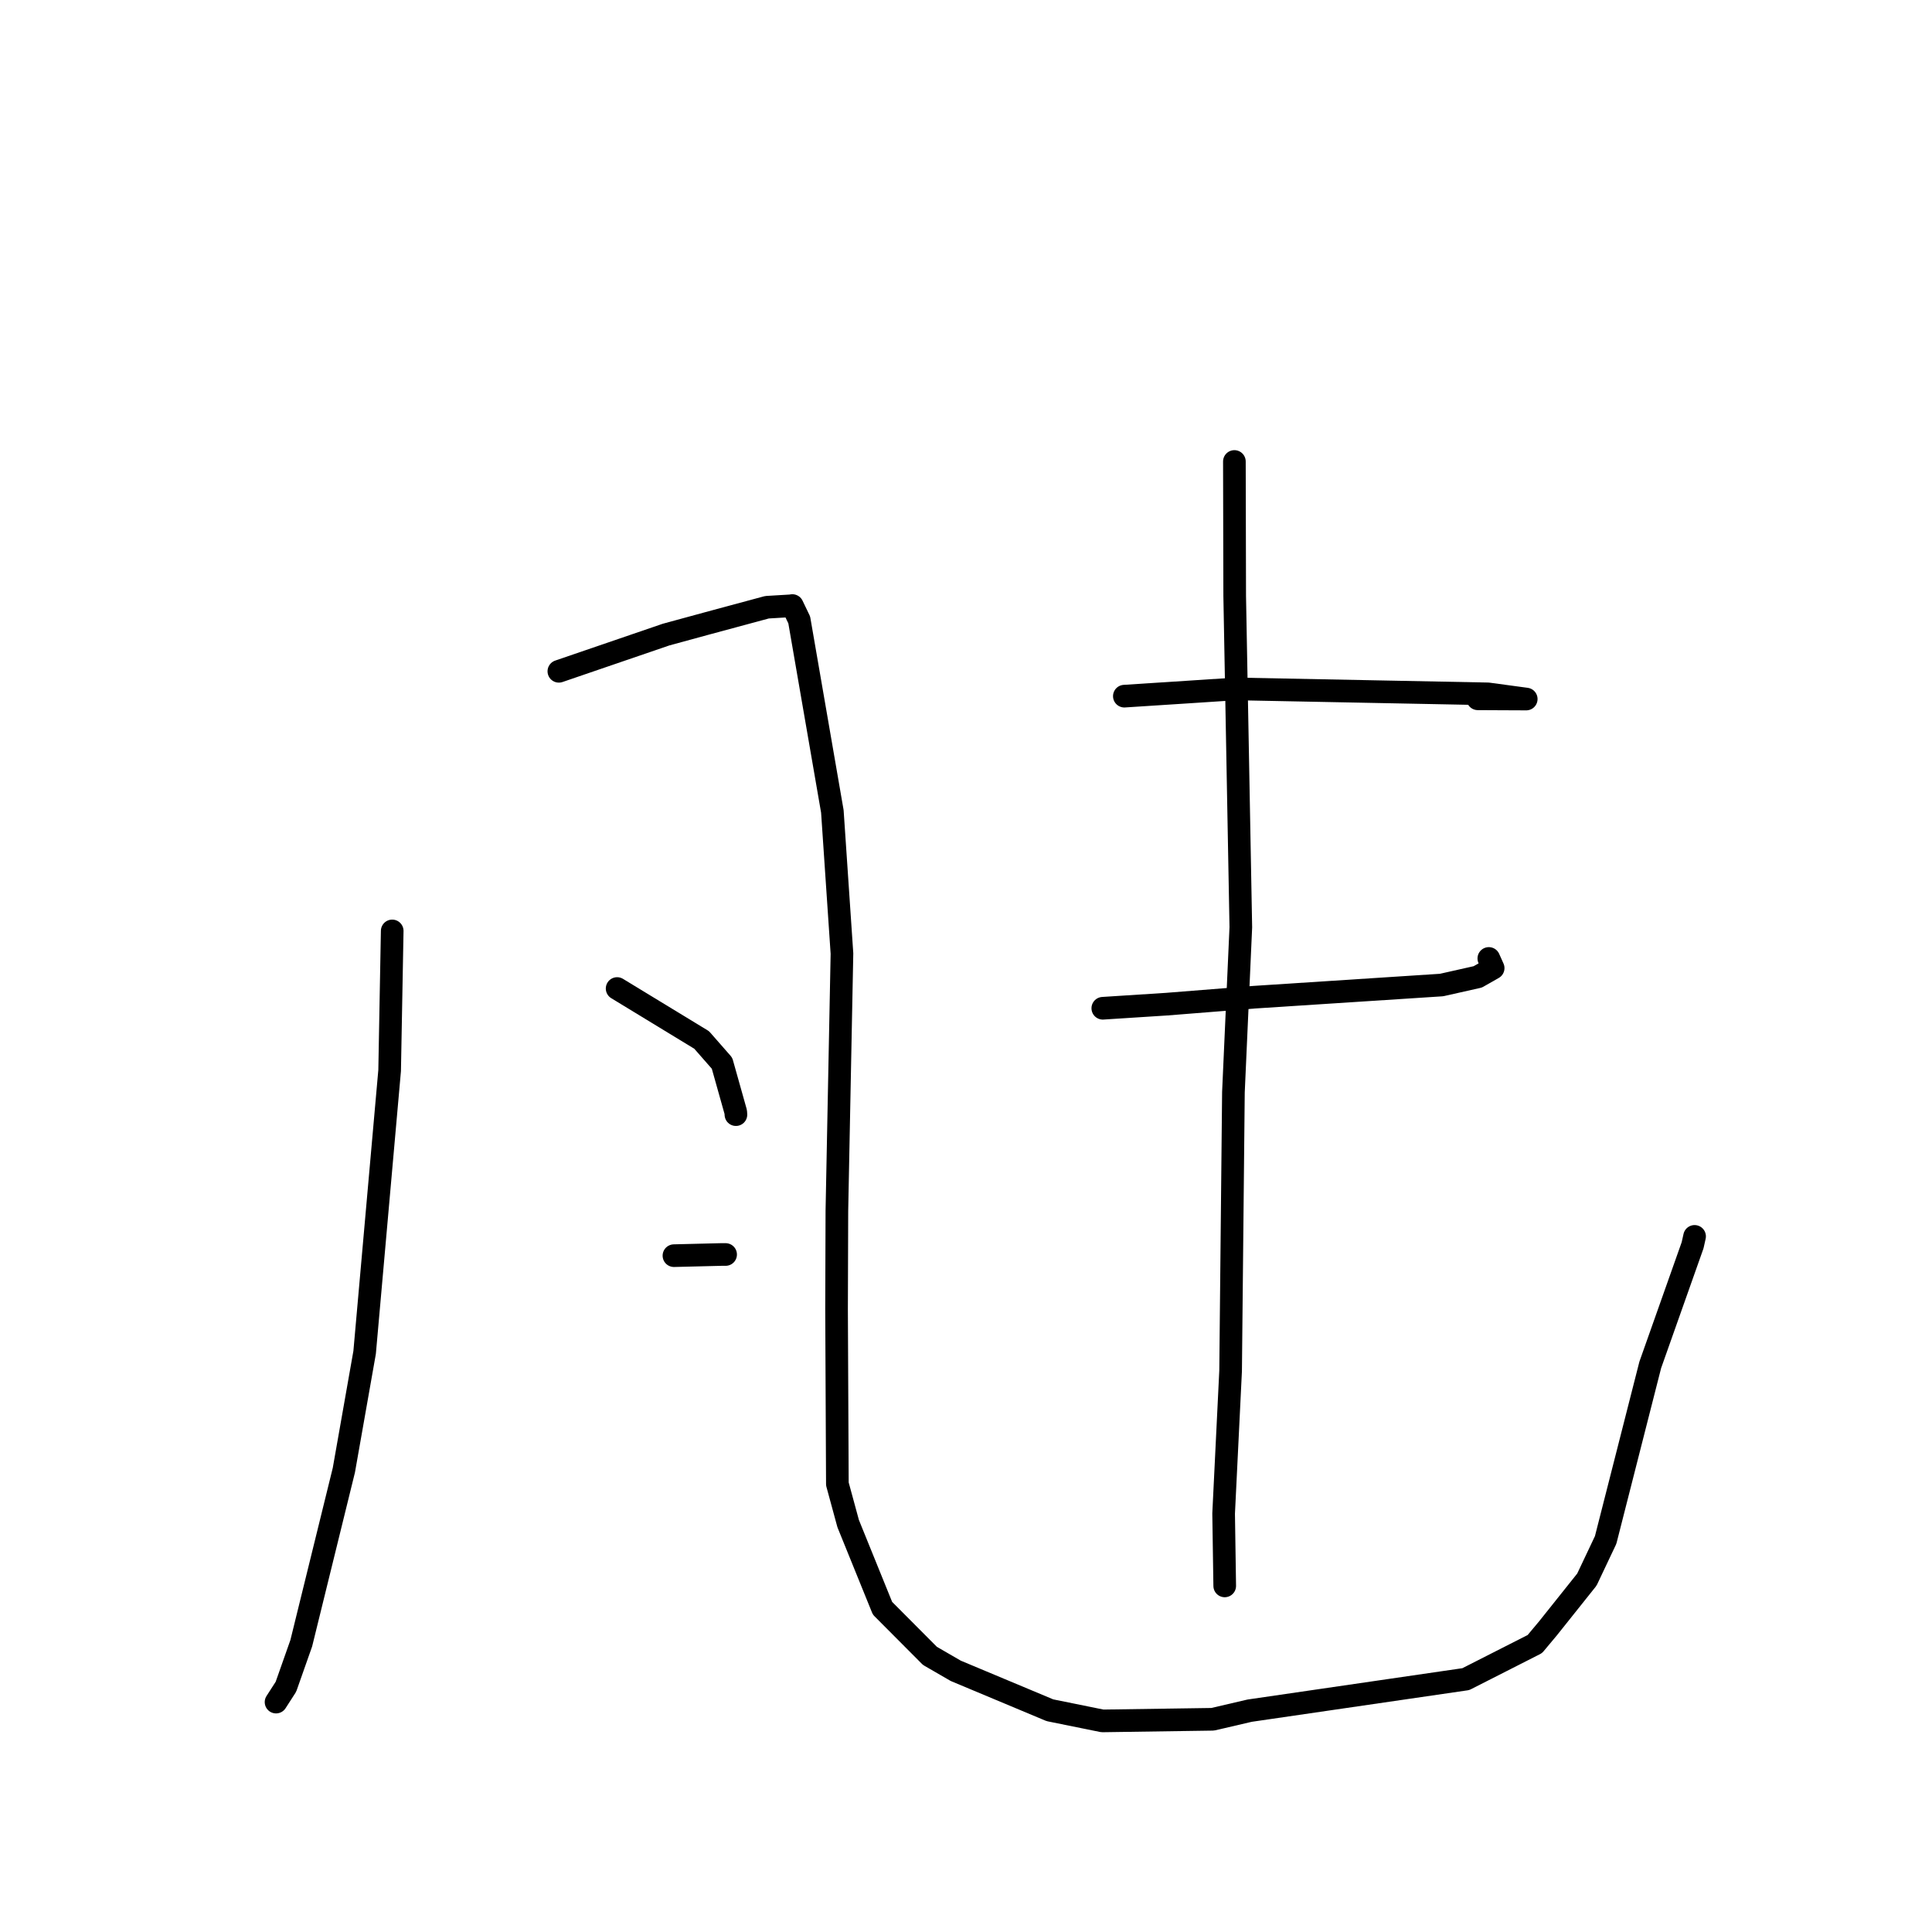 <?xml version="1.0" standalone="no"?>
    <svg width="256" height="256" xmlns="http://www.w3.org/2000/svg" version="1.1">
    <polyline stroke="black" stroke-width="3" stroke-linecap="round" fill="transparent" stroke-linejoin="round" points="51.97 123.352 51.629 141.85 48.315 179.204 45.564 194.802 39.921 217.733 37.886 223.504 36.697 225.352 36.578 225.536 " />
        <polyline stroke="black" stroke-width="3" stroke-linecap="round" fill="transparent" stroke-linejoin="round" points="74.052 88.951 88.259 84.086 93.668 82.611 101.63 80.463 103.26 80.365 104.794 80.274 104.989 80.239 105.902 82.141 110.291 107.512 111.564 126.352 110.891 160.446 110.848 173.471 110.956 196.633 112.386 201.885 116.936 213.102 123.221 219.413 126.647 221.395 139.12 226.617 146.074 228.028 160.684 227.814 165.586 226.672 194.228 222.495 203.374 217.848 205.14 215.735 210.27 209.304 212.756 204.055 218.667 180.856 224.277 165.008 224.541 163.828 " />
        <polyline stroke="black" stroke-width="3" stroke-linecap="round" fill="transparent" stroke-linejoin="round" points="81.772 130.984 92.973 137.802 95.671 140.88 97.49 147.345 97.514 147.695 " />
        <polyline stroke="black" stroke-width="3" stroke-linecap="round" fill="transparent" stroke-linejoin="round" points="89.301 166.382 95.568 166.227 96.147 166.227 " />
        <polyline stroke="black" stroke-width="3" stroke-linecap="round" fill="transparent" stroke-linejoin="round" points="148.982 92.244 157.332 91.704 163.746 91.283 197.16 91.94 201.732 92.559 202.234 92.626 198.865 92.611 195.816 92.596 " />
        <polyline stroke="black" stroke-width="3" stroke-linecap="round" fill="transparent" stroke-linejoin="round" points="146.127 133.599 154.597 133.055 166.167 132.136 191.008 130.522 195.811 129.442 197.851 128.281 197.397 127.267 197.277 126.999 " />
        <polyline stroke="black" stroke-width="3" stroke-linecap="round" fill="transparent" stroke-linejoin="round" points="163.563 61.149 163.604 78.976 164.415 122.867 163.435 144.717 163.062 181.648 162.137 200.551 162.269 209.27 162.282 210.141 " />
        </svg>